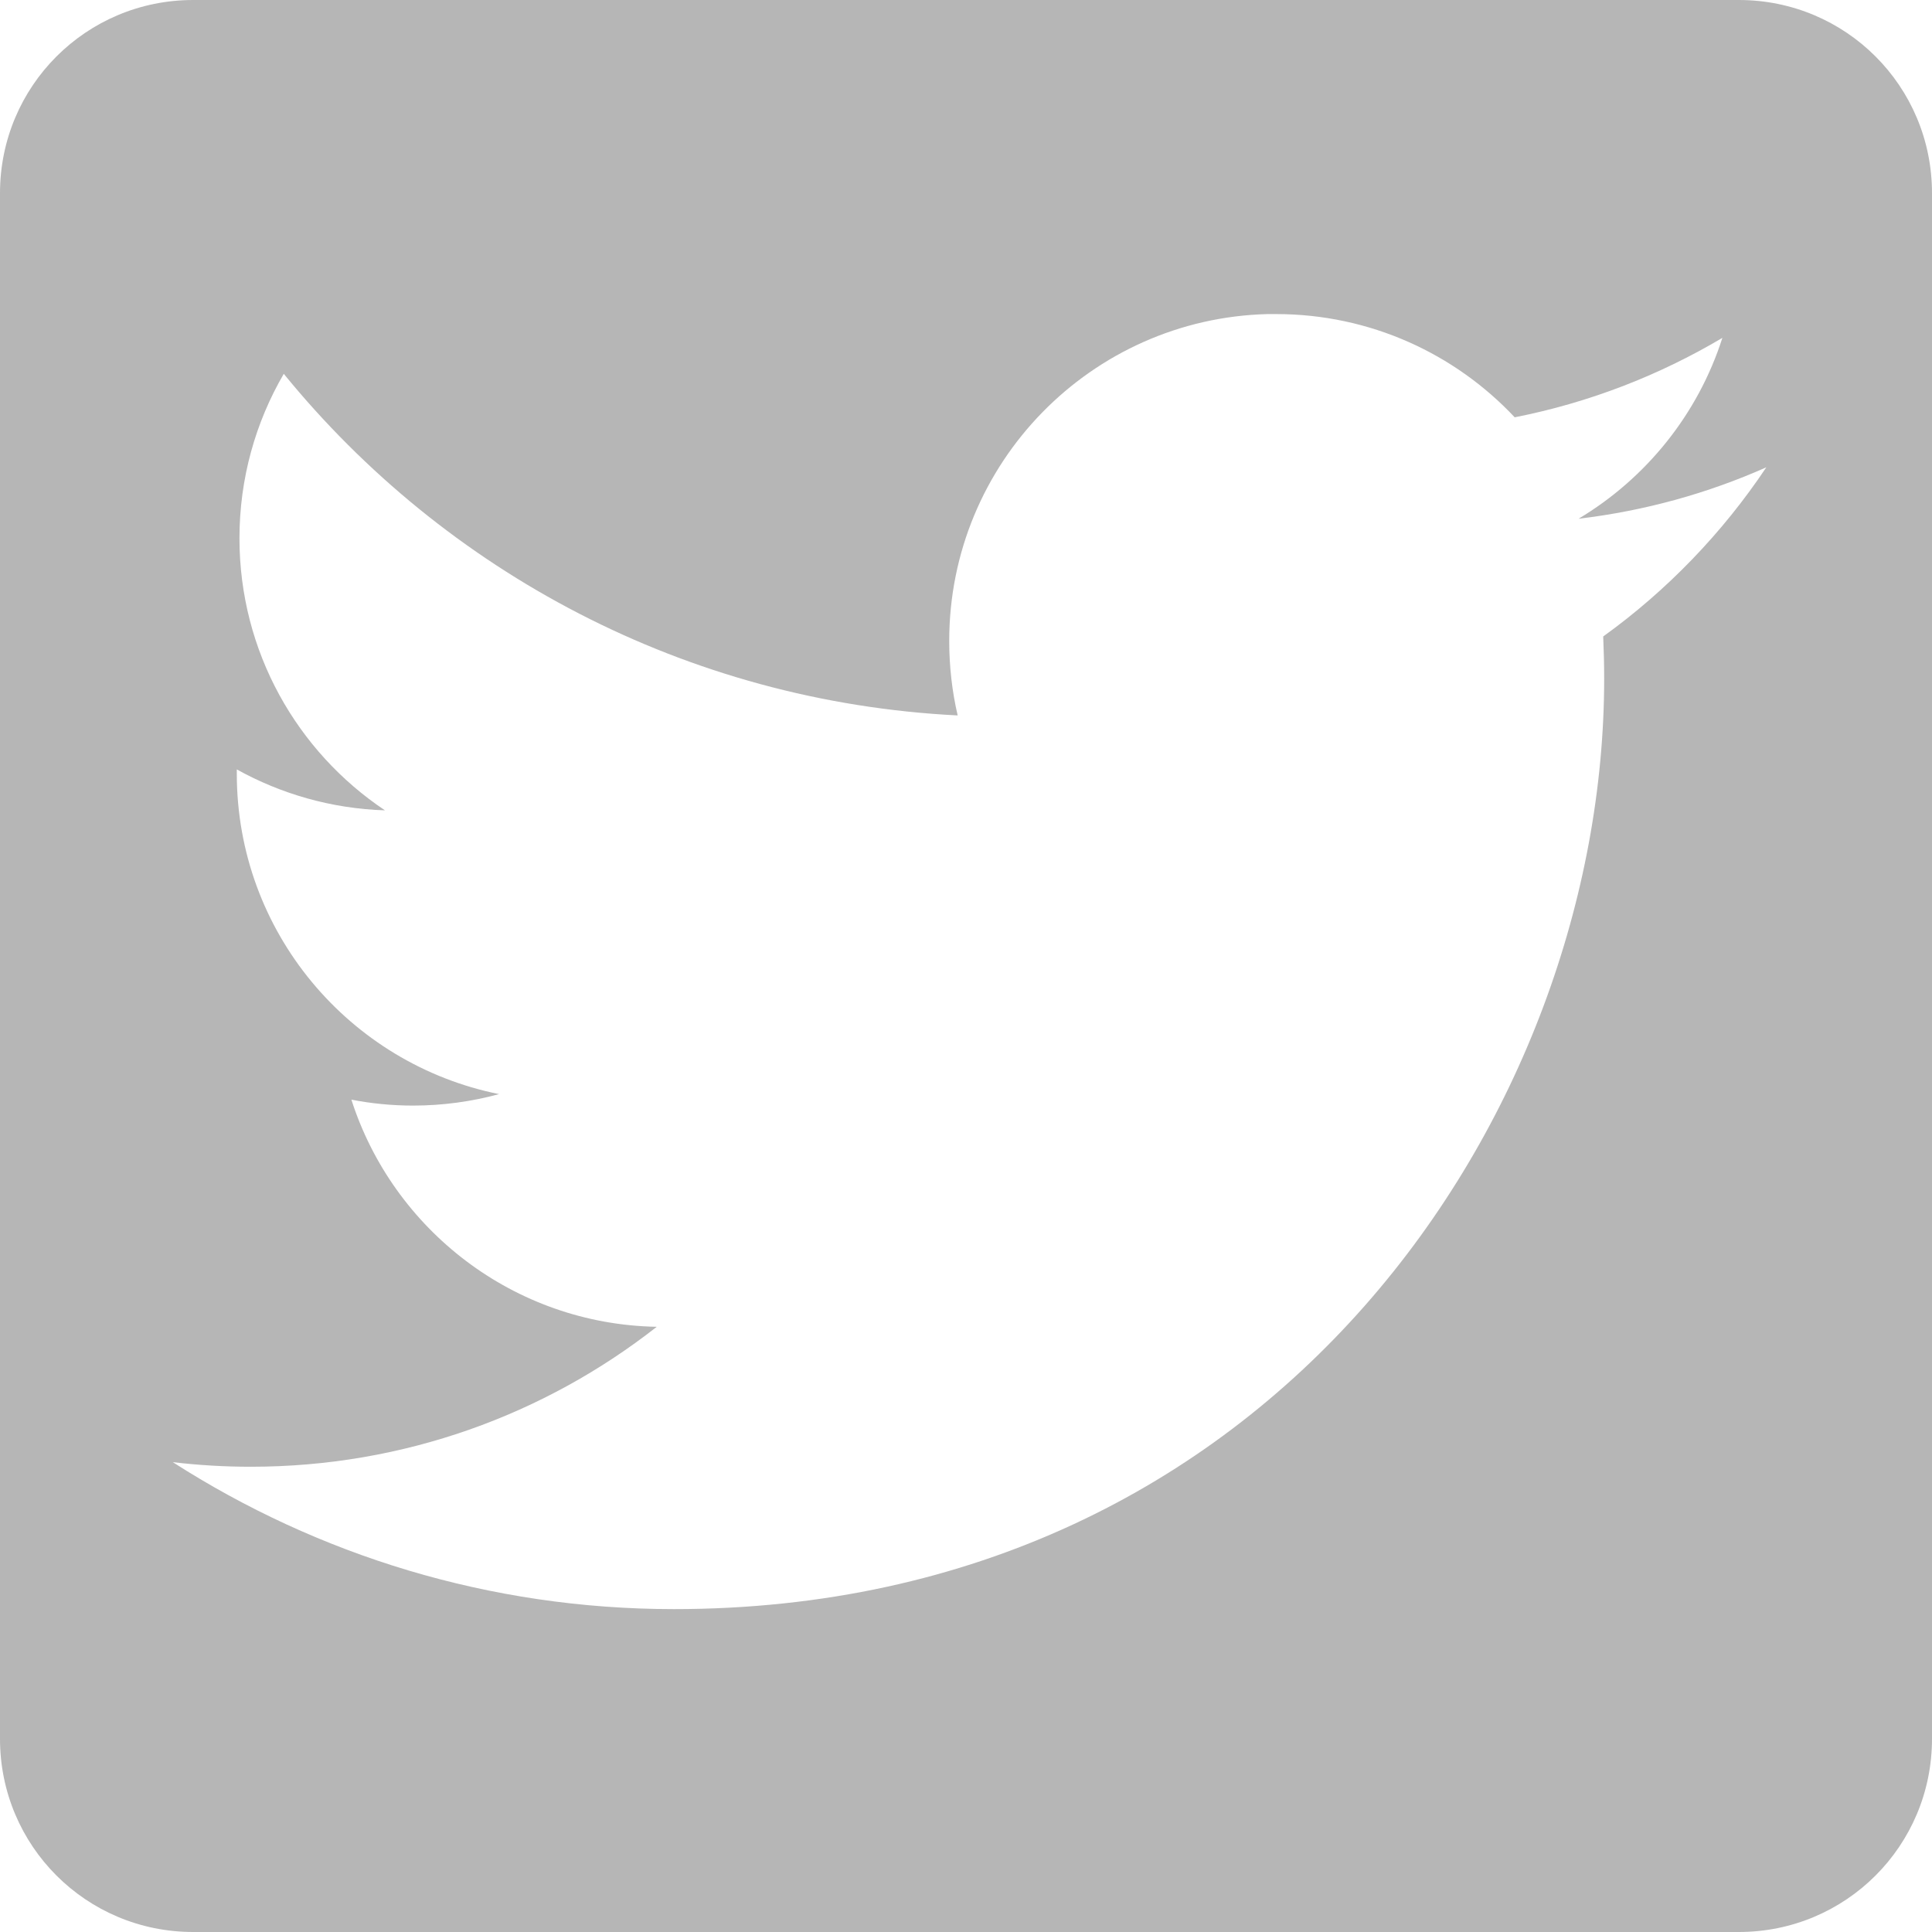 <?xml version="1.0" encoding="utf-8"?>
<!-- Generator: Adobe Illustrator 16.0.0, SVG Export Plug-In . SVG Version: 6.00 Build 0)  -->
<!DOCTYPE svg PUBLIC "-//W3C//DTD SVG 1.1//EN" "http://www.w3.org/Graphics/SVG/1.1/DTD/svg11.dtd">
<svg version="1.1"
	 id="svg2" xmlns:cc="http://creativecommons.org/ns#" xmlns:dc="http://purl.org/dc/elements/1.1/" xmlns:inkscape="http://www.inkscape.org/namespaces/inkscape" xmlns:rdf="http://www.w3.org/1999/02/22-rdf-syntax-ns#" xmlns:sodipodi="http://sodipodi.sourceforge.net/DTD/sodipodi-0.dtd" xmlns:svg="http://www.w3.org/2000/svg"
	 xmlns="http://www.w3.org/2000/svg" xmlns:xlink="http://www.w3.org/1999/xlink" x="0px" y="0px" width="500px" height="500px"
	 viewBox="0 0 500 500" enable-background="new 0 0 500 500" xml:space="preserve">
<g id="layer1" transform="translate(0,-552.362)">
	<path id="rect2995" fill="#B6B6B6" d="M50,552.362c-27.7,0-50,22.3-50,50v400c0,27.7,22.3,50,50,50h400c27.7,0,50-22.3,50-50v-400
		c0-27.7-22.3-50-50-50H50z M328.063,633.643c0.726-0.019,1.457,0,2.188,0c24.336,0,46.32,10.277,61.75,26.719
		c19.28-3.801,37.4-10.86,53.75-20.563c-6.32,19.774-19.738,36.348-37.219,46.813c17.12-2.034,33.433-6.573,48.594-13.313
		c-11.335,16.97-25.693,31.876-42.219,43.781c0.159,3.633,0.25,7.302,0.25,10.969c0,111.813-85.111,240.75-240.75,240.75
		c-47.777,0-92.232-14.013-129.688-38.031c6.622,0.787,13.365,1.188,20.188,1.188c39.648,0,76.104-13.523,105.063-36.219
		c-37.02-0.678-68.257-25.169-79.031-58.781c5.166,0.996,10.479,1.531,15.938,1.531c7.719,0,15.182-1.043,22.281-2.969
		c-38.711-7.785-67.875-41.949-67.875-82.938c0-0.36-0.006-0.742,0-1.094c11.411,6.337,24.48,10.15,38.344,10.594
		c-22.704-15.169-37.656-41.055-37.656-70.406c0-15.521,4.186-30.072,11.469-42.563c41.733,51.193,104.083,84.874,174.406,88.406
		c-1.448-6.204-2.188-12.659-2.188-19.281C245.656,672.236,282.349,634.802,328.063,633.643z"/>
</g>
</svg>
